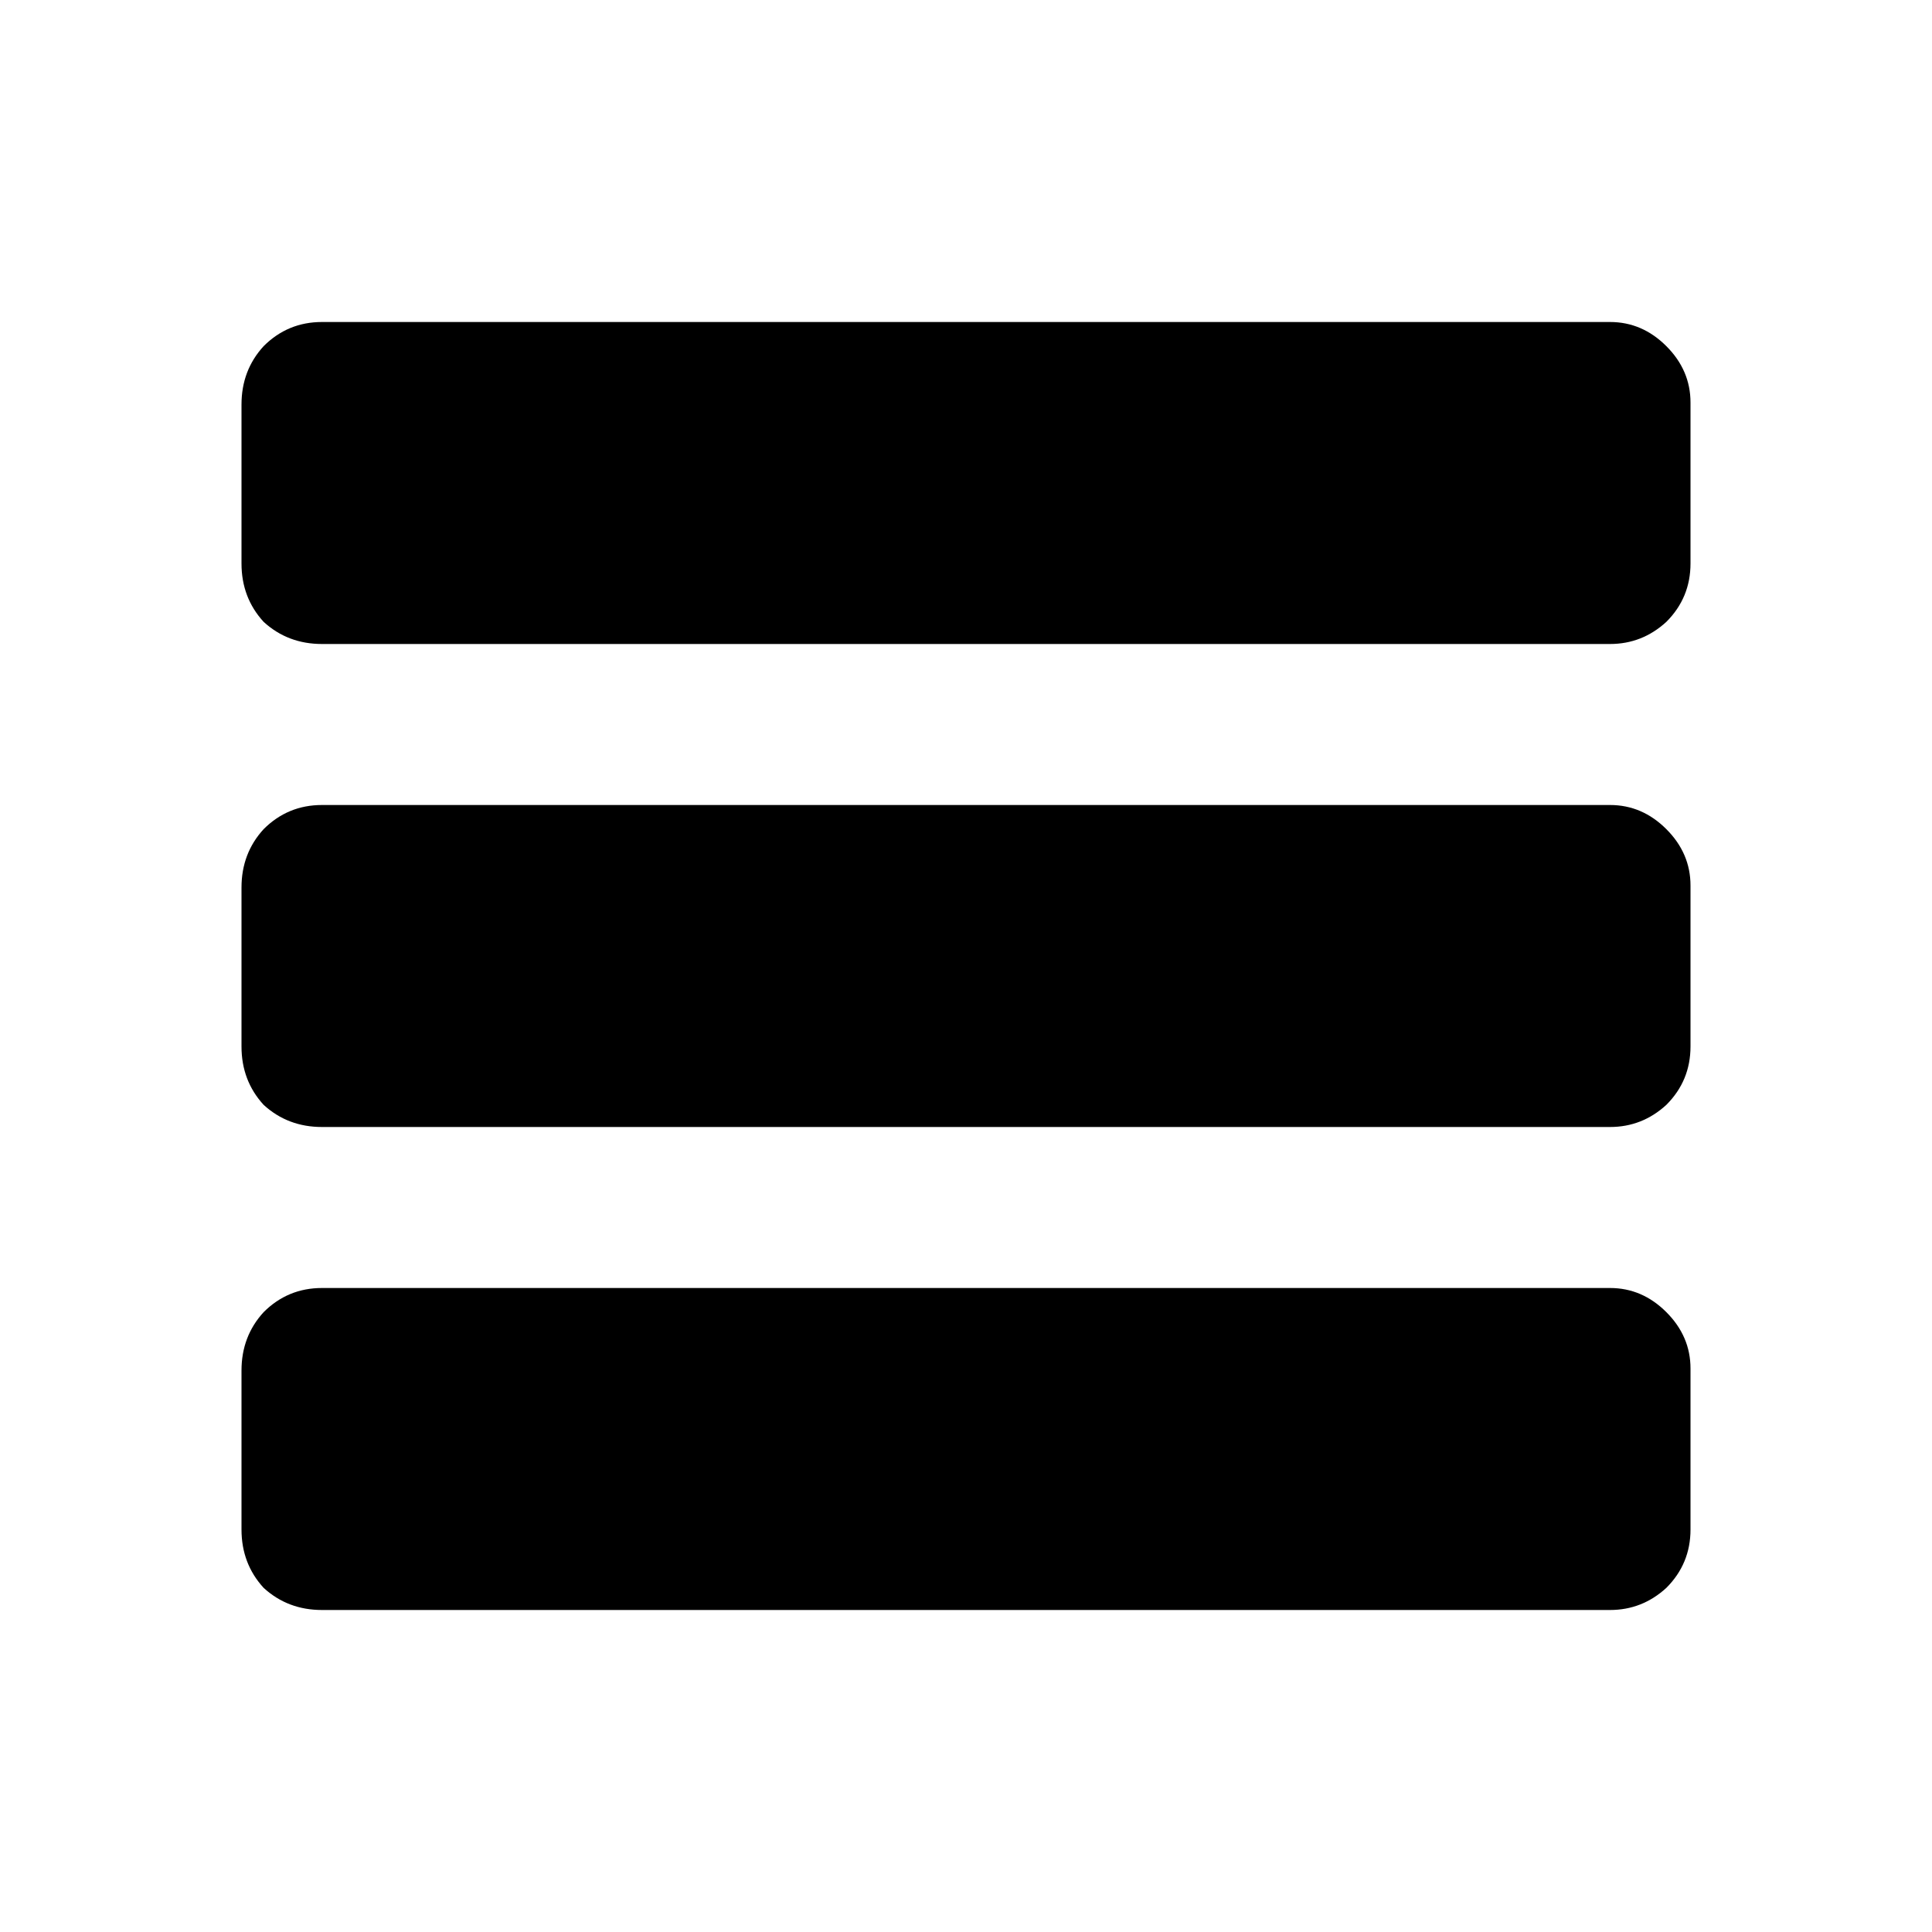 <svg xmlns:dc="http://purl.org/dc/elements/1.1/" xmlns:cc="http://creativecommons.org/ns#" xmlns:rdf="http://www.w3.org/1999/02/22-rdf-syntax-ns#" xmlns:svg="http://www.w3.org/2000/svg" xmlns="http://www.w3.org/2000/svg" xmlns:sodipodi="http://sodipodi.sourceforge.net/DTD/sodipodi-0.dtd" xmlns:inkscape="http://www.inkscape.org/namespaces/inkscape" width="48" height="48" id="svg5057" version="1.1" inkscape:version="0.91 r13725" viewBox="0 0 48 48" sodipodi:docname="all_icons.tar">
  <defs id="defs5059"/>
  <sodipodi:namedview id="base" pagecolor="#ffffff" bordercolor="#666666" borderopacity="1.0" inkscape:pageopacity="0.0" inkscape:pageshadow="2" inkscape:zoom="5.3607533" inkscape:cx="17.083968" inkscape:cy="9.574371" inkscape:current-layer="layer36" showgrid="true" inkscape:grid-bbox="true" inkscape:document-units="px" inkscape:window-width="1680" inkscape:window-height="988" inkscape:window-x="-8" inkscape:window-y="-8" inkscape:window-maximized="1" showguides="true">
    <inkscape:grid type="xygrid" id="grid6922"/>
  </sodipodi:namedview>
  <g inkscape:groupmode="layer" id="layer18" inkscape:label="cells" style="display:inline">
    <path id="path5507" style="fill:#000000;stroke:none" d="M 6.55,39.45 Q 6,38.85 6,38 L 6,34.05 Q 6,33.2 6.55,32.6 7.15,32 8,32 l 32,0 q 0.8,0 1.4,0.6 0.6,0.6 0.6,1.4 l 0,4 q 0,0.85 -0.6,1.45 Q 40.8,40 40,40 L 8,40 Q 7.15,40 6.55,39.45 M 41.4,20.6 Q 42,21.2 42,22 l 0,4 q 0,0.85 -0.6,1.45 Q 40.8,28 40,28 L 8,28 Q 7.15,28 6.55,27.45 6,26.85 6,26 L 6,22.05 Q 6,21.2 6.55,20.6 7.15,20 8,20 l 32,0 q 0.8,0 1.4,0.6 M 42,14 q 0,0.85 -0.6,1.45 Q 40.8,16 40,16 L 8,16 Q 7.15,16 6.55,15.45 6,14.85 6,14 L 6,10.05 Q 6,9.2 6.55,8.6 7.15,8 8,8 L 40,8 Q 40.8,8 41.4,8.6 42,9.2 42,10 l 0,4" inkscape:connector-curvature="0"/>
  </g>
  </svg>